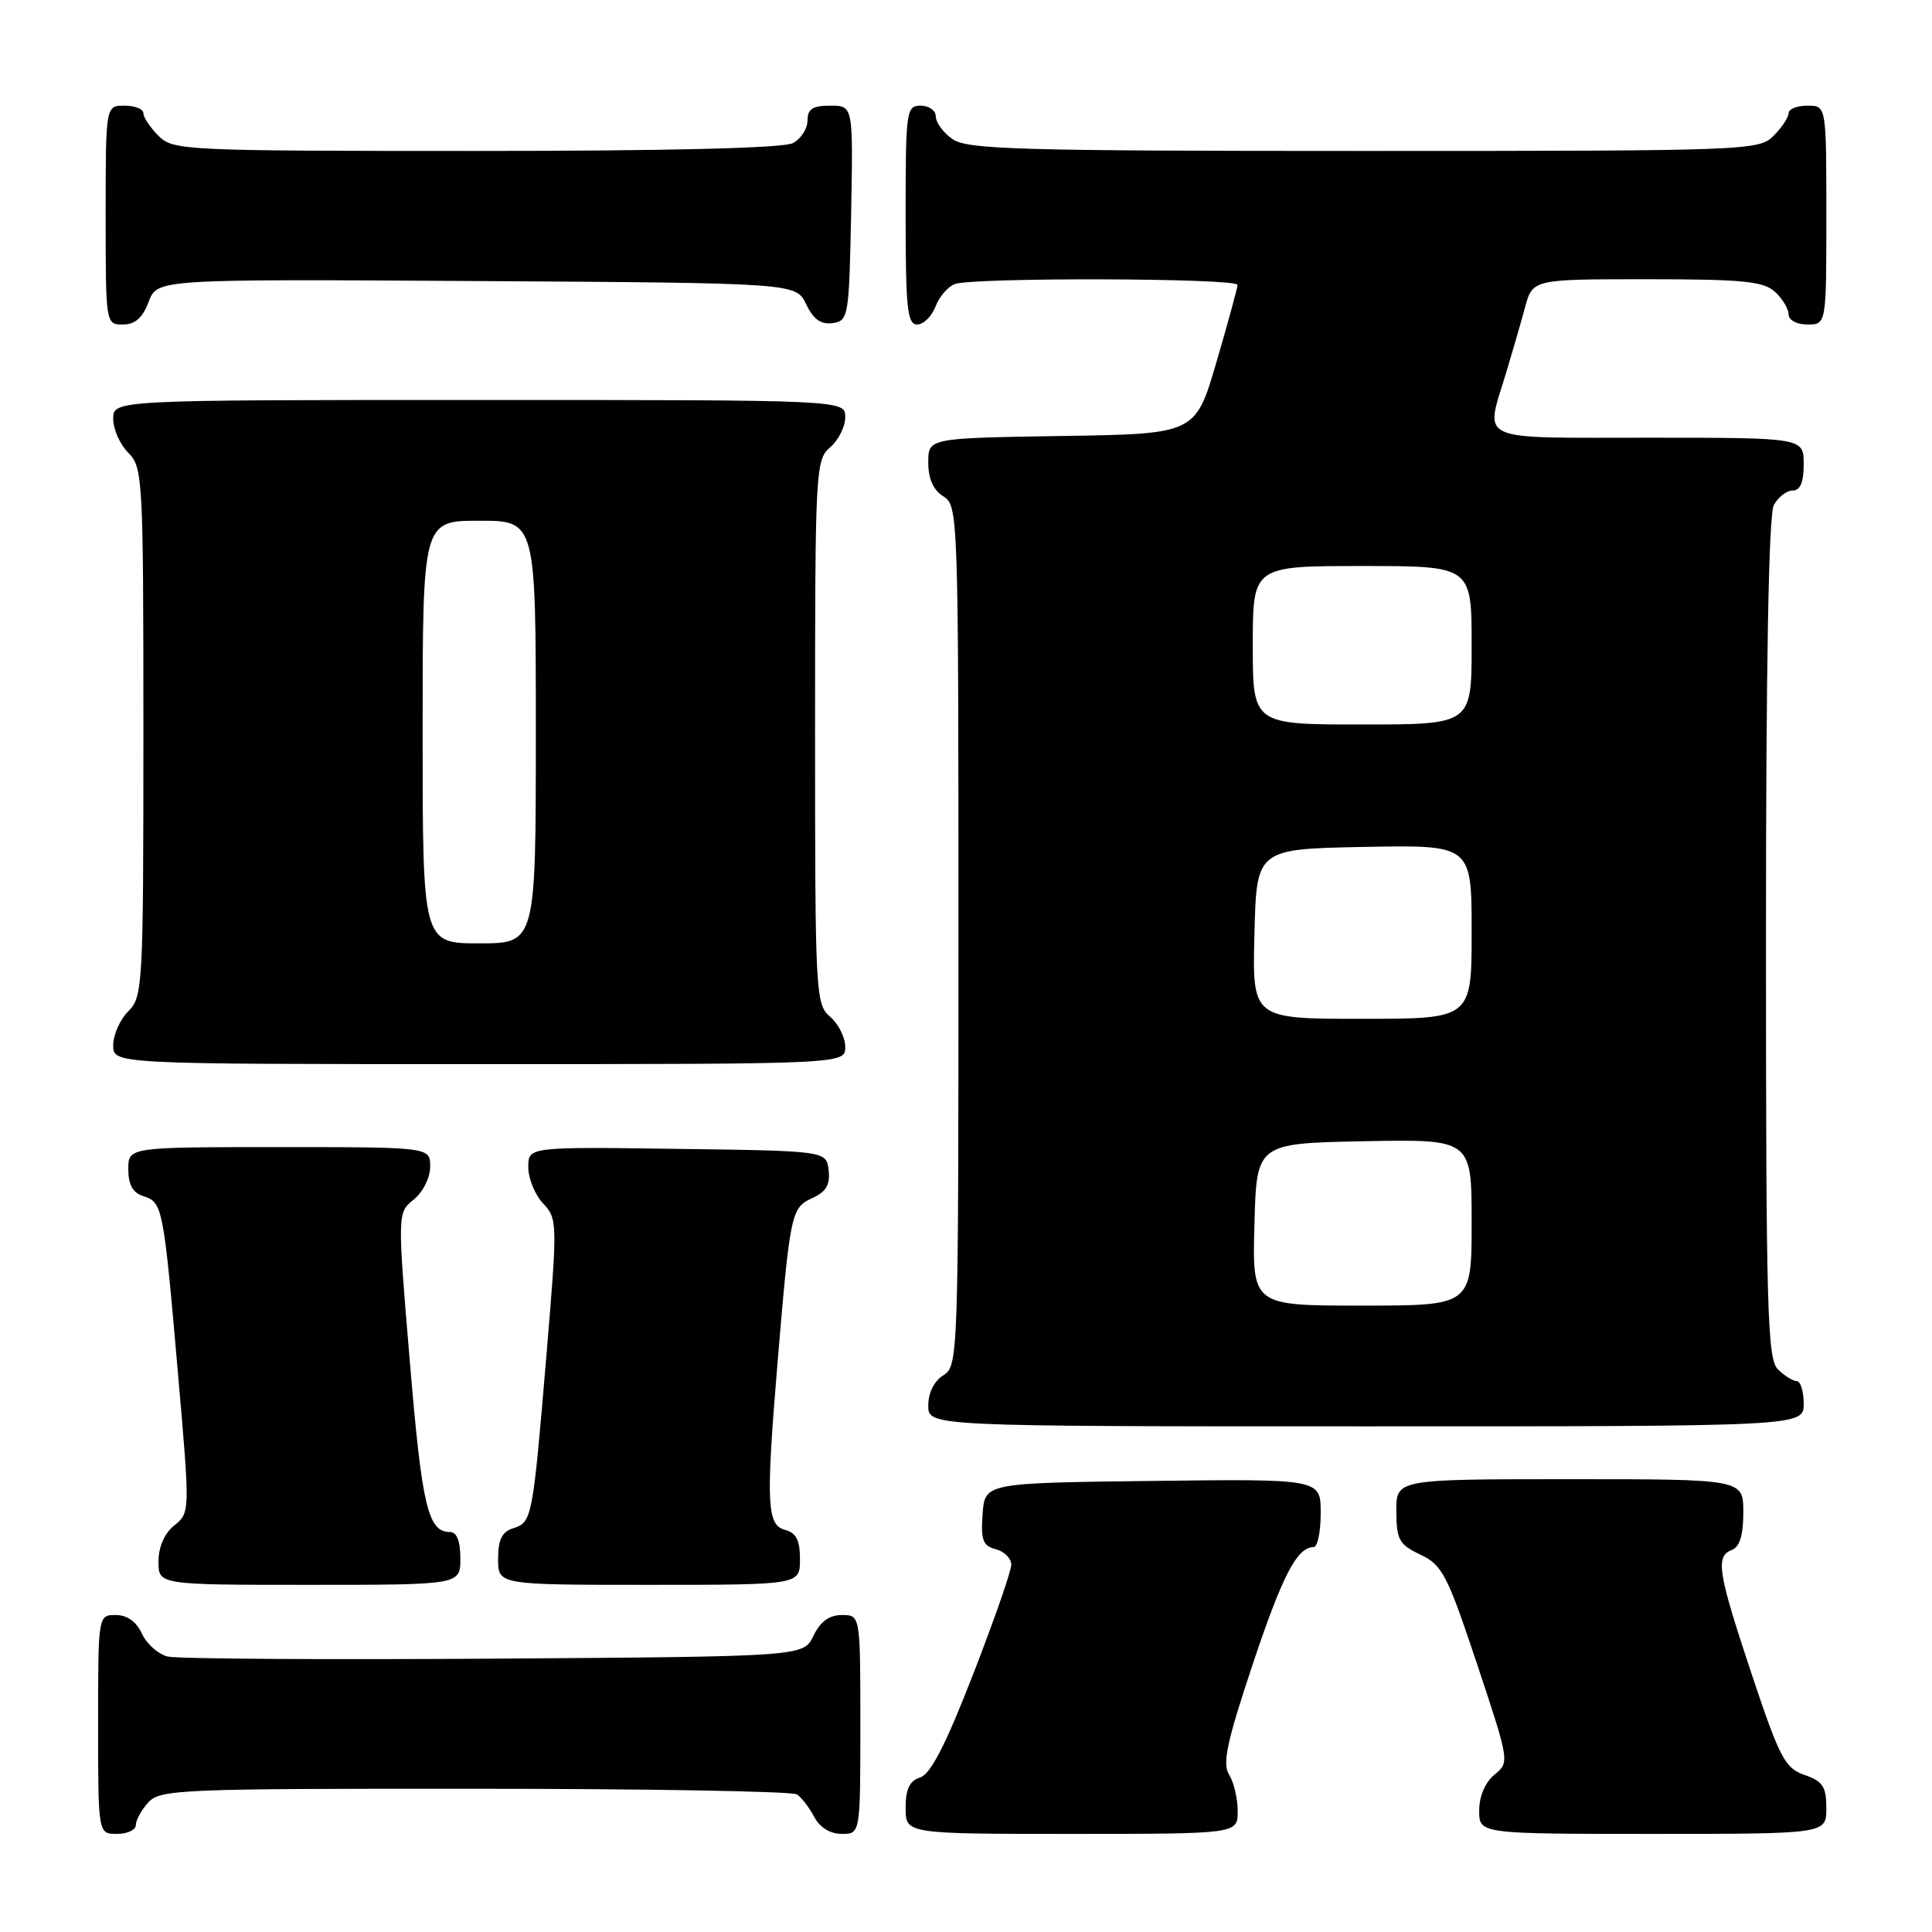 <?xml version="1.0" encoding="UTF-8" standalone="no"?>
<!DOCTYPE svg PUBLIC "-//W3C//DTD SVG 1.1//EN" "http://www.w3.org/Graphics/SVG/1.1/DTD/svg11.dtd" >
<svg xmlns="http://www.w3.org/2000/svg" xmlns:xlink="http://www.w3.org/1999/xlink" version="1.1" viewBox="0 0 256 256">
 <g >
 <path fill="currentColor"
d=" M 18.00 241.83 C 18.00 241.18 18.74 239.83 19.65 238.83 C 21.21 237.11 23.87 237.00 62.90 237.02 C 85.78 237.02 105.00 237.36 105.60 237.77 C 106.21 238.17 107.23 239.51 107.89 240.75 C 108.63 242.15 110.00 243.00 111.54 243.00 C 114.00 243.00 114.00 243.00 114.00 228.50 C 114.00 214.00 114.00 214.00 111.55 214.00 C 109.87 214.00 108.70 214.86 107.79 216.75 C 106.47 219.50 106.47 219.50 65.49 219.78 C 42.94 219.93 23.47 219.81 22.22 219.50 C 20.96 219.19 19.43 217.83 18.81 216.47 C 18.07 214.87 16.86 214.00 15.34 214.00 C 13.00 214.00 13.00 214.00 13.00 228.50 C 13.00 243.00 13.00 243.00 15.50 243.00 C 16.88 243.00 18.00 242.47 18.00 241.83 Z  M 164.00 239.99 C 164.00 238.33 163.49 236.15 162.86 235.15 C 161.95 233.69 162.56 230.83 165.95 220.65 C 169.92 208.75 171.86 205.00 174.07 205.00 C 174.58 205.00 175.00 202.97 175.00 200.48 C 175.00 195.96 175.00 195.96 152.75 196.23 C 130.50 196.50 130.50 196.50 130.20 200.62 C 129.95 204.07 130.23 204.83 131.95 205.28 C 133.08 205.57 134.00 206.50 134.00 207.33 C 134.00 208.17 131.72 214.71 128.93 221.88 C 125.34 231.14 123.31 235.08 121.93 235.52 C 120.52 235.97 120.00 237.05 120.00 239.57 C 120.00 243.00 120.00 243.00 142.00 243.00 C 164.00 243.00 164.00 243.00 164.00 239.99 Z  M 242.00 239.60 C 242.00 236.75 241.53 236.03 239.11 235.19 C 236.51 234.28 235.83 232.98 232.11 221.84 C 227.60 208.29 227.27 206.22 229.50 205.36 C 230.52 204.97 231.00 203.38 231.00 200.39 C 231.00 196.00 231.00 196.00 208.00 196.00 C 185.00 196.00 185.00 196.00 185.02 200.25 C 185.04 204.03 185.39 204.66 188.22 206.00 C 191.11 207.37 191.77 208.65 195.72 220.50 C 200.02 233.44 200.04 233.51 198.02 235.16 C 196.79 236.17 196.00 238.02 196.00 239.91 C 196.00 243.00 196.00 243.00 219.00 243.00 C 242.00 243.00 242.00 243.00 242.00 239.60 Z  M 61.00 206.50 C 61.00 204.19 60.53 203.00 59.62 203.00 C 56.71 203.00 55.91 199.63 54.31 180.48 C 52.65 160.70 52.65 160.70 54.83 158.94 C 56.05 157.95 57.00 156.04 57.00 154.59 C 57.00 152.00 57.00 152.00 37.00 152.00 C 17.00 152.00 17.00 152.00 17.00 154.93 C 17.00 156.99 17.60 158.06 19.00 158.50 C 21.55 159.31 21.66 159.89 23.58 181.96 C 25.19 200.43 25.19 200.43 23.09 202.13 C 21.79 203.18 21.00 204.98 21.00 206.91 C 21.00 210.00 21.00 210.00 41.00 210.00 C 61.00 210.00 61.00 210.00 61.00 206.50 Z  M 106.00 206.62 C 106.00 204.07 105.50 203.10 104.00 202.71 C 101.61 202.08 101.48 199.11 103.02 180.67 C 104.69 160.71 104.83 160.04 107.62 158.76 C 109.47 157.92 110.02 156.99 109.80 155.07 C 109.50 152.50 109.50 152.50 89.75 152.23 C 70.00 151.96 70.00 151.96 70.00 154.66 C 70.00 156.15 70.88 158.31 71.96 159.46 C 73.87 161.49 73.88 161.96 72.41 179.52 C 70.58 201.30 70.50 201.71 68.00 202.50 C 66.51 202.97 66.00 204.01 66.00 206.57 C 66.00 210.00 66.00 210.00 86.00 210.00 C 106.00 210.00 106.00 210.00 106.00 206.62 Z  M 239.00 186.00 C 239.00 184.35 238.58 183.00 238.07 183.00 C 237.56 183.00 236.44 182.29 235.57 181.43 C 234.18 180.04 234.00 173.48 234.00 124.36 C 234.00 88.02 234.36 68.20 235.04 66.93 C 235.60 65.87 236.73 65.00 237.54 65.00 C 238.54 65.00 239.00 63.91 239.00 61.50 C 239.00 58.00 239.00 58.00 218.50 58.00 C 195.29 58.00 196.76 58.66 199.54 49.50 C 200.37 46.75 201.51 42.81 202.07 40.75 C 203.08 37.00 203.08 37.00 218.21 37.00 C 230.89 37.00 233.64 37.27 235.17 38.65 C 236.18 39.57 237.00 40.92 237.00 41.65 C 237.00 42.42 238.07 43.00 239.50 43.00 C 242.00 43.00 242.00 43.00 242.00 28.50 C 242.00 14.00 242.00 14.00 239.50 14.00 C 238.12 14.00 237.00 14.45 237.00 15.00 C 237.00 15.55 236.10 16.90 235.00 18.00 C 233.05 19.95 231.67 20.00 180.72 20.00 C 135.03 20.00 128.17 19.80 126.22 18.44 C 125.00 17.59 124.00 16.24 124.00 15.44 C 124.00 14.65 123.10 14.00 122.00 14.00 C 120.09 14.00 120.00 14.67 120.00 28.50 C 120.00 40.83 120.23 43.00 121.52 43.00 C 122.36 43.00 123.45 41.94 123.95 40.64 C 124.44 39.34 125.59 37.99 126.51 37.64 C 128.85 36.74 164.00 36.84 163.98 37.75 C 163.97 38.16 162.71 42.77 161.18 48.00 C 158.40 57.50 158.40 57.50 140.70 57.77 C 123.00 58.05 123.00 58.05 123.00 61.28 C 123.00 63.44 123.67 64.94 125.00 65.77 C 126.96 66.99 127.00 68.10 127.00 124.00 C 127.00 179.90 126.96 181.01 125.00 182.23 C 123.78 182.99 123.00 184.56 123.00 186.24 C 123.00 189.00 123.00 189.00 181.00 189.00 C 239.00 189.00 239.00 189.00 239.00 186.00 Z  M 112.00 138.72 C 112.00 137.47 111.10 135.67 110.00 134.73 C 108.07 133.08 108.00 131.78 108.00 97.00 C 108.00 62.22 108.07 60.92 110.00 59.27 C 111.10 58.33 112.00 56.53 112.00 55.28 C 112.00 53.00 112.00 53.00 63.50 53.00 C 15.00 53.00 15.00 53.00 15.00 55.50 C 15.00 56.88 15.90 58.90 17.00 60.00 C 18.92 61.92 19.00 63.33 19.00 97.00 C 19.00 130.67 18.92 132.08 17.00 134.00 C 15.90 135.10 15.00 137.12 15.00 138.50 C 15.00 141.00 15.00 141.00 63.50 141.00 C 112.00 141.00 112.00 141.00 112.00 138.72 Z  M 19.70 39.99 C 20.83 36.98 20.83 36.98 63.15 37.24 C 105.47 37.50 105.47 37.50 106.82 40.31 C 107.78 42.32 108.78 43.03 110.33 42.81 C 112.42 42.51 112.51 42.01 112.78 28.25 C 113.05 14.00 113.05 14.00 110.03 14.00 C 107.68 14.00 107.00 14.44 107.00 15.96 C 107.00 17.05 106.13 18.40 105.07 18.96 C 103.82 19.63 88.77 20.00 63.07 20.00 C 24.33 20.00 22.93 19.93 21.00 18.00 C 19.90 16.90 19.00 15.55 19.00 15.00 C 19.00 14.45 17.88 14.00 16.50 14.00 C 14.00 14.00 14.00 14.00 14.00 28.50 C 14.00 42.93 14.01 43.00 16.28 43.00 C 17.90 43.00 18.89 42.12 19.70 39.99 Z  M 166.22 162.25 C 166.50 151.50 166.50 151.50 180.75 151.22 C 195.00 150.95 195.00 150.95 195.00 161.97 C 195.00 173.00 195.00 173.00 180.47 173.00 C 165.93 173.00 165.93 173.00 166.22 162.25 Z  M 166.22 123.75 C 166.50 112.50 166.50 112.50 180.75 112.22 C 195.00 111.95 195.00 111.95 195.00 123.47 C 195.00 135.00 195.00 135.00 180.47 135.00 C 165.93 135.00 165.93 135.00 166.22 123.75 Z  M 166.00 85.50 C 166.00 75.00 166.00 75.00 180.50 75.00 C 195.00 75.00 195.00 75.00 195.00 85.50 C 195.00 96.00 195.00 96.00 180.50 96.00 C 166.00 96.00 166.00 96.00 166.00 85.50 Z  M 56.00 97.00 C 56.00 69.00 56.00 69.00 63.50 69.00 C 71.00 69.00 71.00 69.00 71.00 97.00 C 71.00 125.00 71.00 125.00 63.50 125.00 C 56.00 125.00 56.00 125.00 56.00 97.00 Z "/>
</g>
</svg>